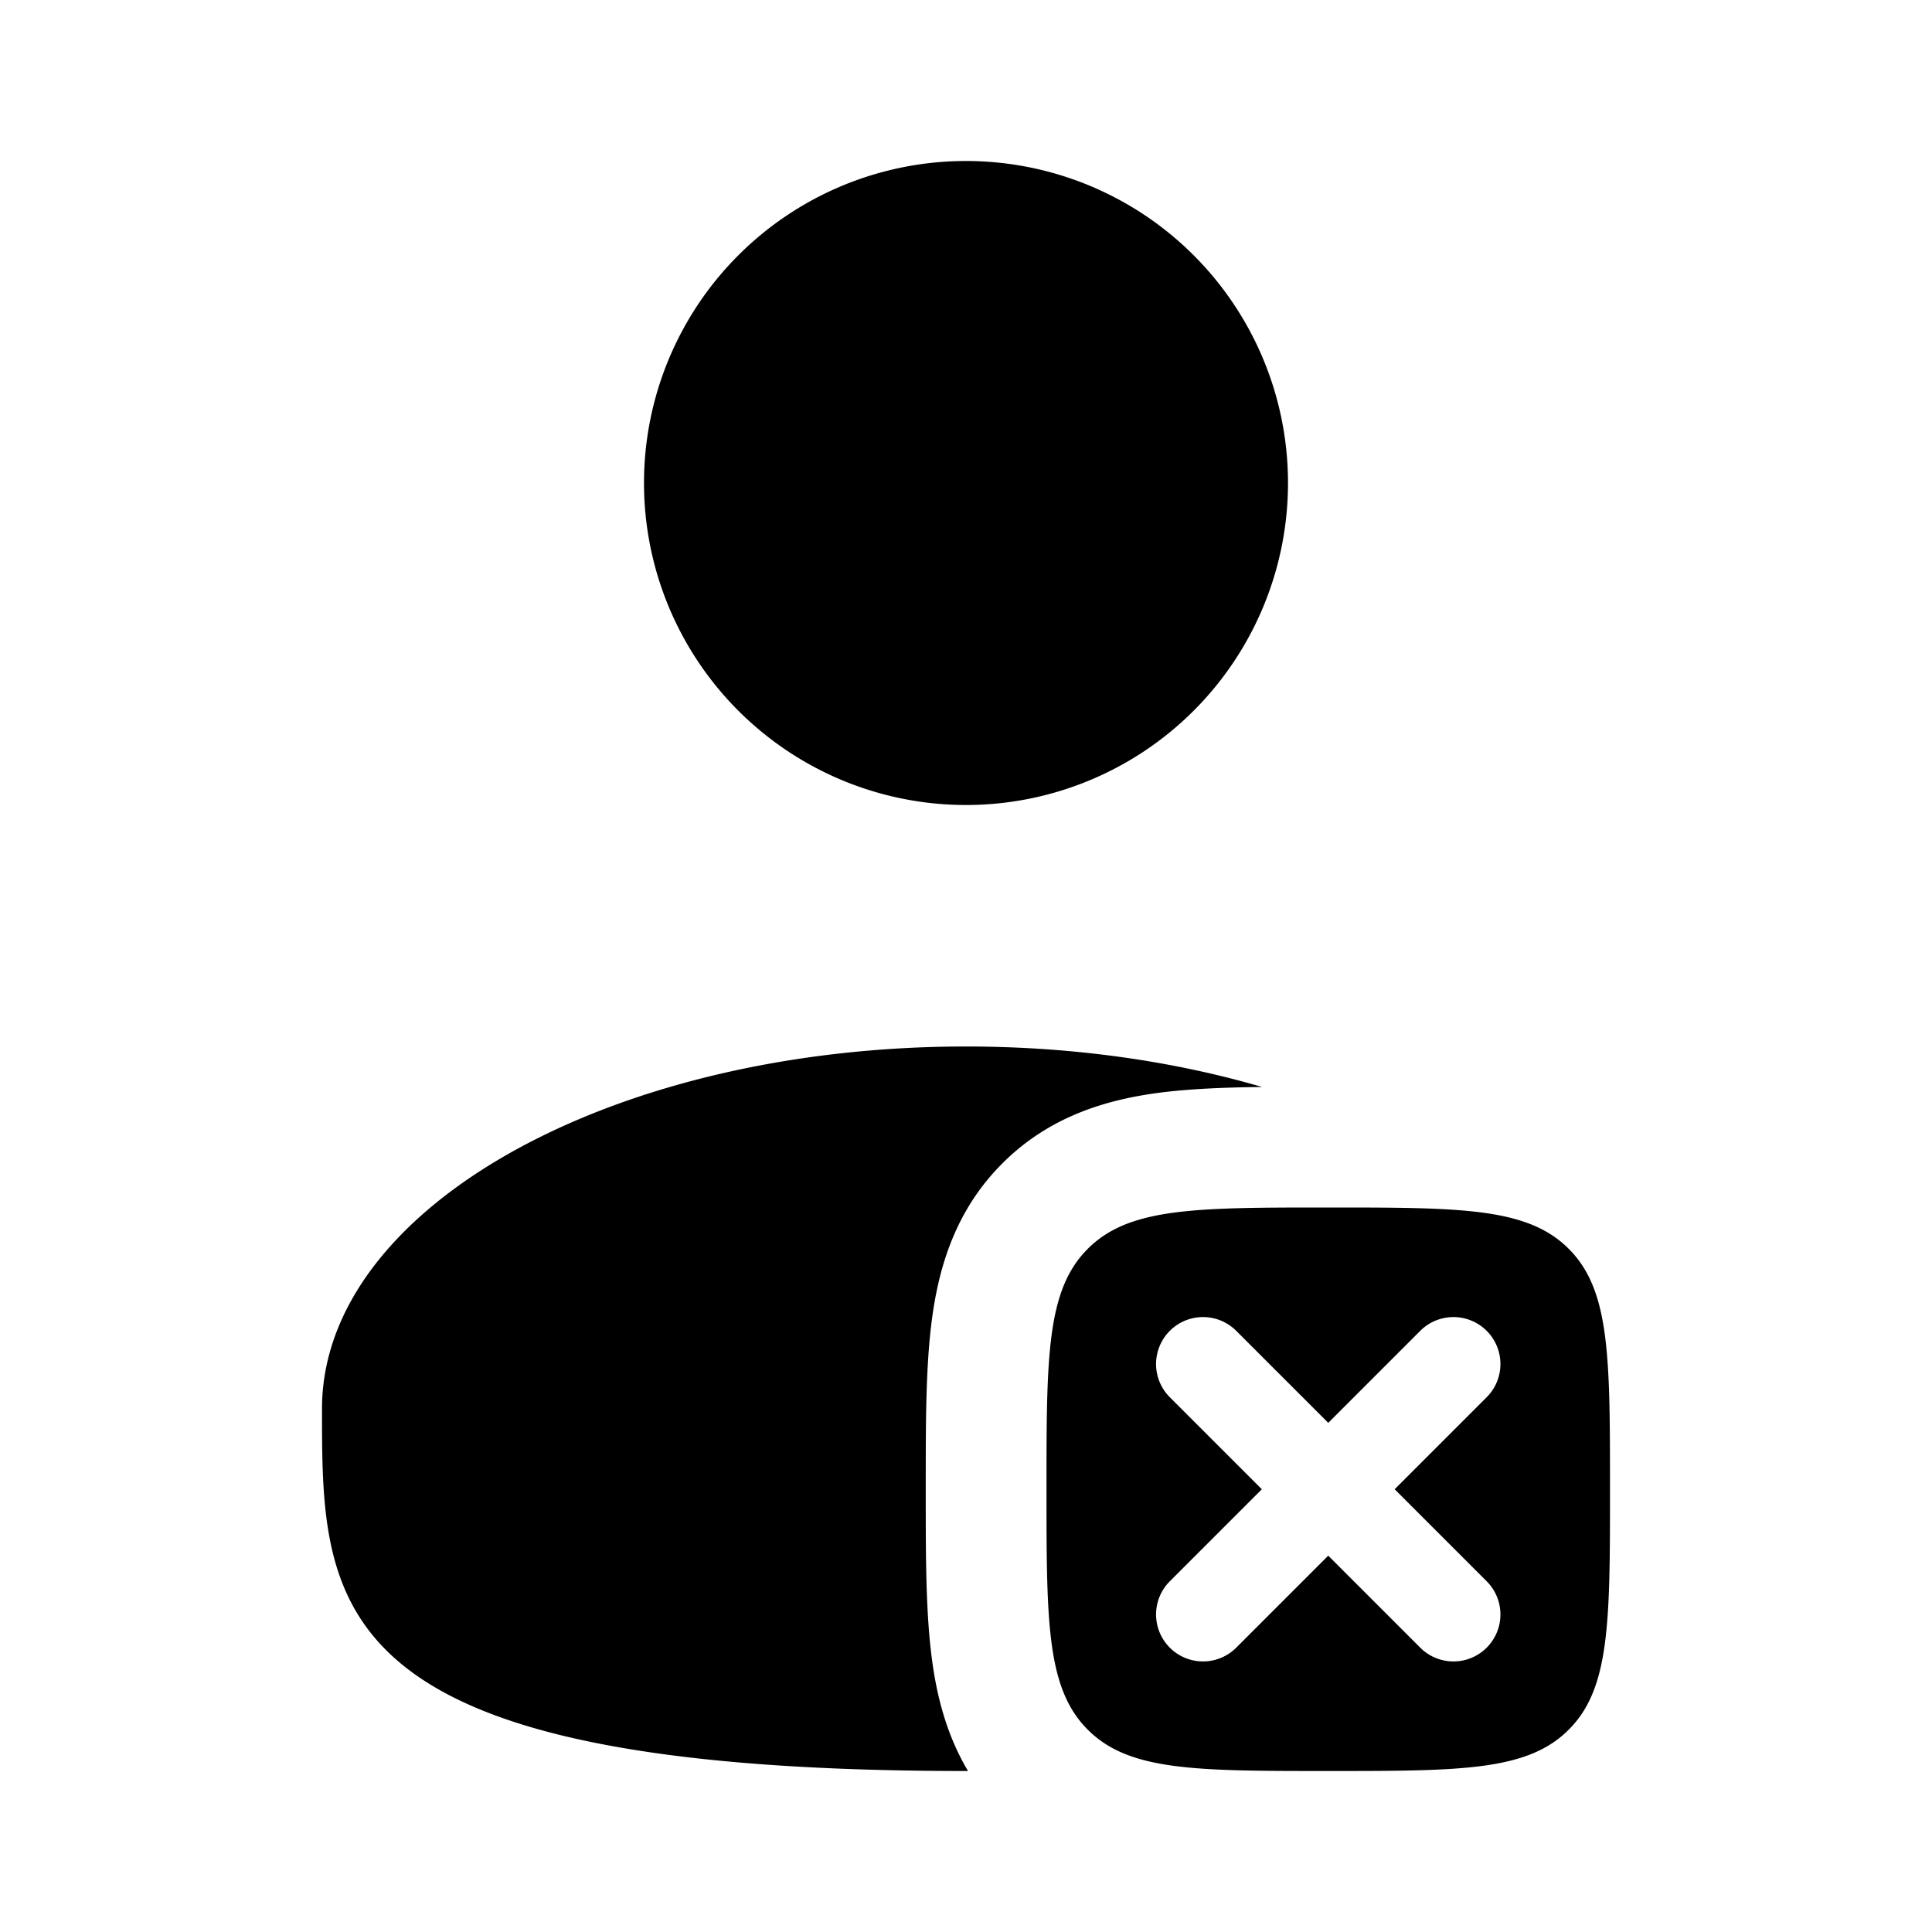 <svg xmlns="http://www.w3.org/2000/svg" width="3em" height="3em" viewBox="0 0 24 24"><path fill="currentColor" fill-rule="evenodd" d="M16.5 22c-1.65 0-2.475 0-2.987-.513C13 20.975 13 20.15 13 18.5s0-2.475.513-2.987C14.025 15 14.85 15 16.5 15s2.475 0 2.987.513C20 16.025 20 16.85 20 18.5s0 2.475-.513 2.987C18.975 22 18.15 22 16.5 22m-1.143-5.468a.583.583 0 1 0-.825.825l1.143 1.143l-1.143 1.143a.583.583 0 1 0 .825.825l1.143-1.143l1.143 1.143a.583.583 0 1 0 .825-.825L17.325 18.5l1.143-1.143a.583.583 0 1 0-.825-.825L16.5 17.675z" clip-rule="evenodd"/><path fill="currentColor" d="M12 10a4 4 0 1 0 0-8a4 4 0 0 0 0 8m3.678 3.503c-.473.005-.914.023-1.298.074c-.643.087-1.347.293-1.928.875c-.582.581-.788 1.285-.874 1.928c-.078.578-.078 1.284-.078 2.034v.172c0 .75 0 1.456.078 2.034c.06.451.18.932.447 1.38H12c-8 0-8-2.015-8-4.5S7.582 13 12 13c1.326 0 2.577.181 3.678.503"/></svg>